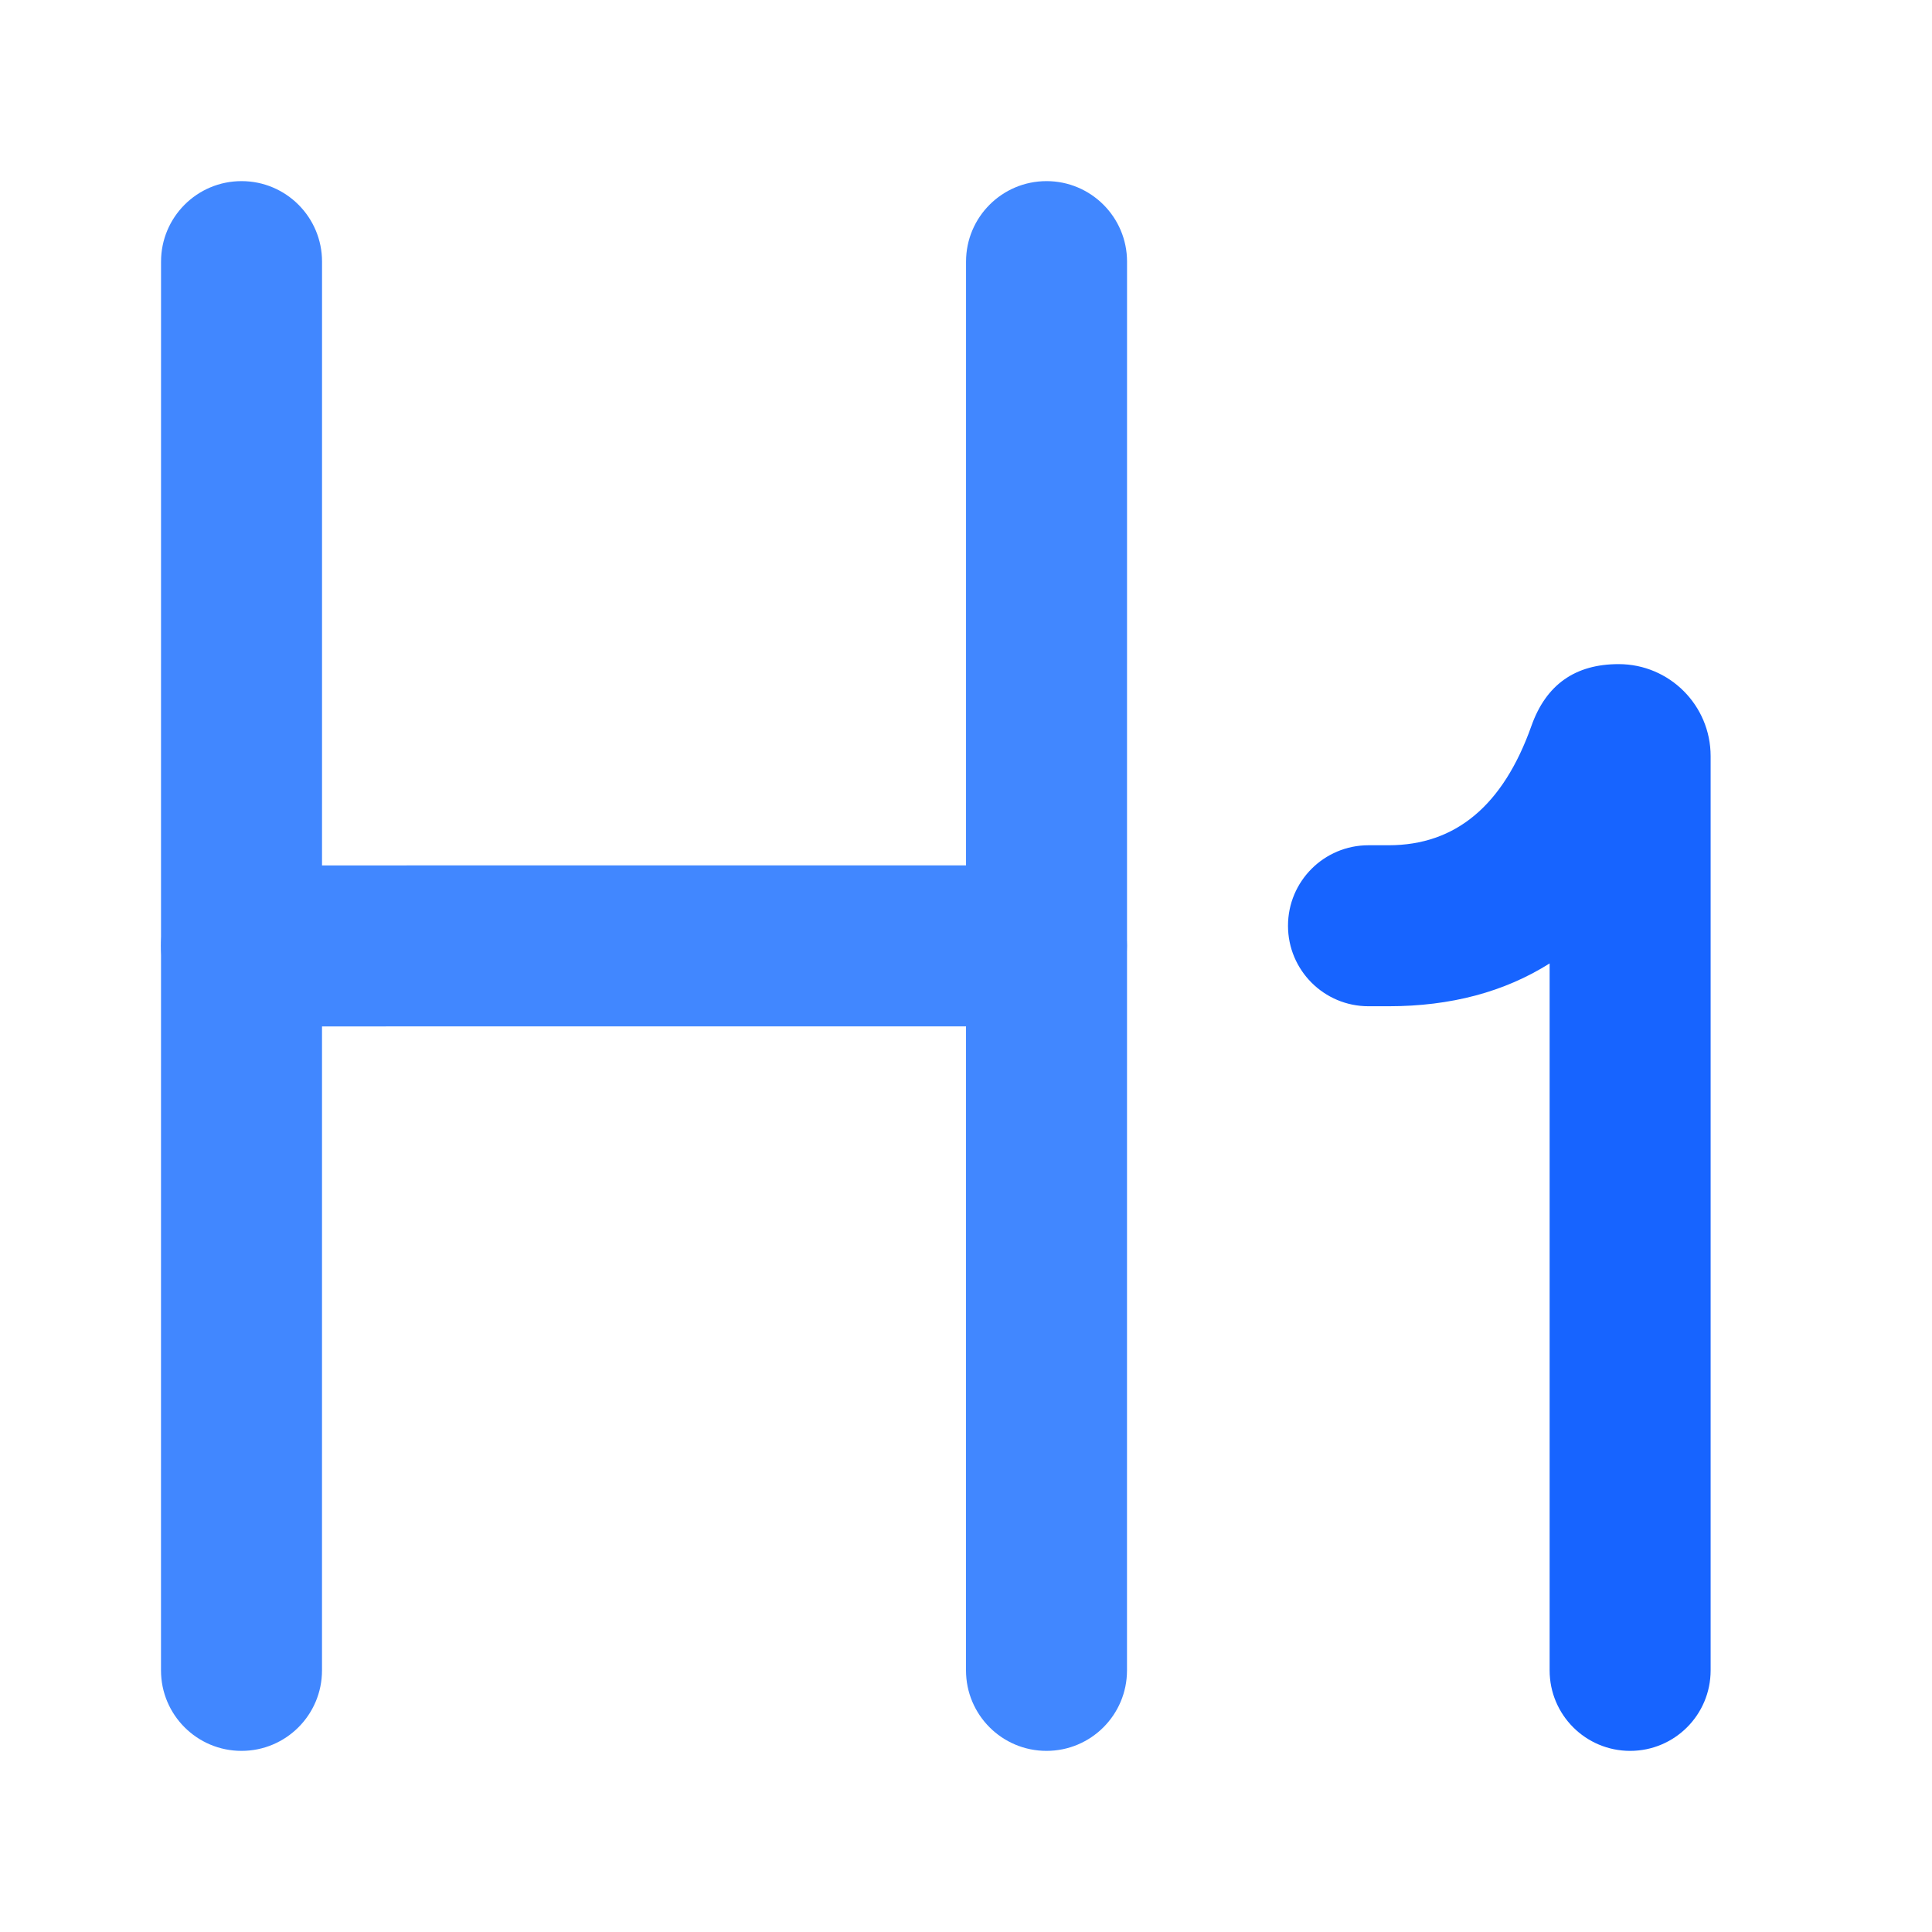 <svg xmlns="http://www.w3.org/2000/svg" xmlns:xlink="http://www.w3.org/1999/xlink" width="48" height="48" viewBox="0 0 48 48" fill="none">
<path d="M38.5 23.936L38.5 41.5C38.5 42.605 39.395 43.5 40.5 43.5C41.605 43.5 42.5 42.605 42.5 41.5L42.5 18.785C42.5 17.523 41.477 16.5 40.215 16.5C39.133 16.5 38.411 17.011 38.048 18.034C37.347 20.011 36.165 21 34.5 21L34 21C32.895 21 32 21.895 32 23C32 24.105 32.895 25 34 25L34.5 25C36.043 25 37.376 24.645 38.5 23.936Z" fill-rule="evenodd"  fill="#1764FF" >
</path>
<path d="M6 43.5C7.105 43.5 8 42.605 8 41.5L8.001 6.5C8.001 5.396 7.106 4.5 6.001 4.5C4.896 4.5 4.001 5.395 4.001 6.5L4 41.5C4 42.605 4.895 43.5 6 43.5Z" fill-rule="evenodd"  fill="#4187FF" >
</path>
<path d="M27.998 23.5C27.998 22.395 27.103 21.5 25.998 21.5L6 21.501C4.895 21.501 4 22.397 4 23.501C4 24.606 4.896 25.501 6 25.501L25.998 25.5C27.103 25.5 27.998 24.605 27.998 23.5Z" fill-rule="evenodd"  fill="#4187FF" >
</path>
<path d="M26 43.5C27.105 43.5 28 42.605 28 41.5L28.001 6.5C28.001 5.396 27.105 4.5 26.001 4.5C24.896 4.5 24.001 5.395 24.001 6.5L24 41.5C24 42.605 24.895 43.5 26 43.5Z" fill-rule="evenodd"  fill="#4187FF" >
</path>
</svg>
